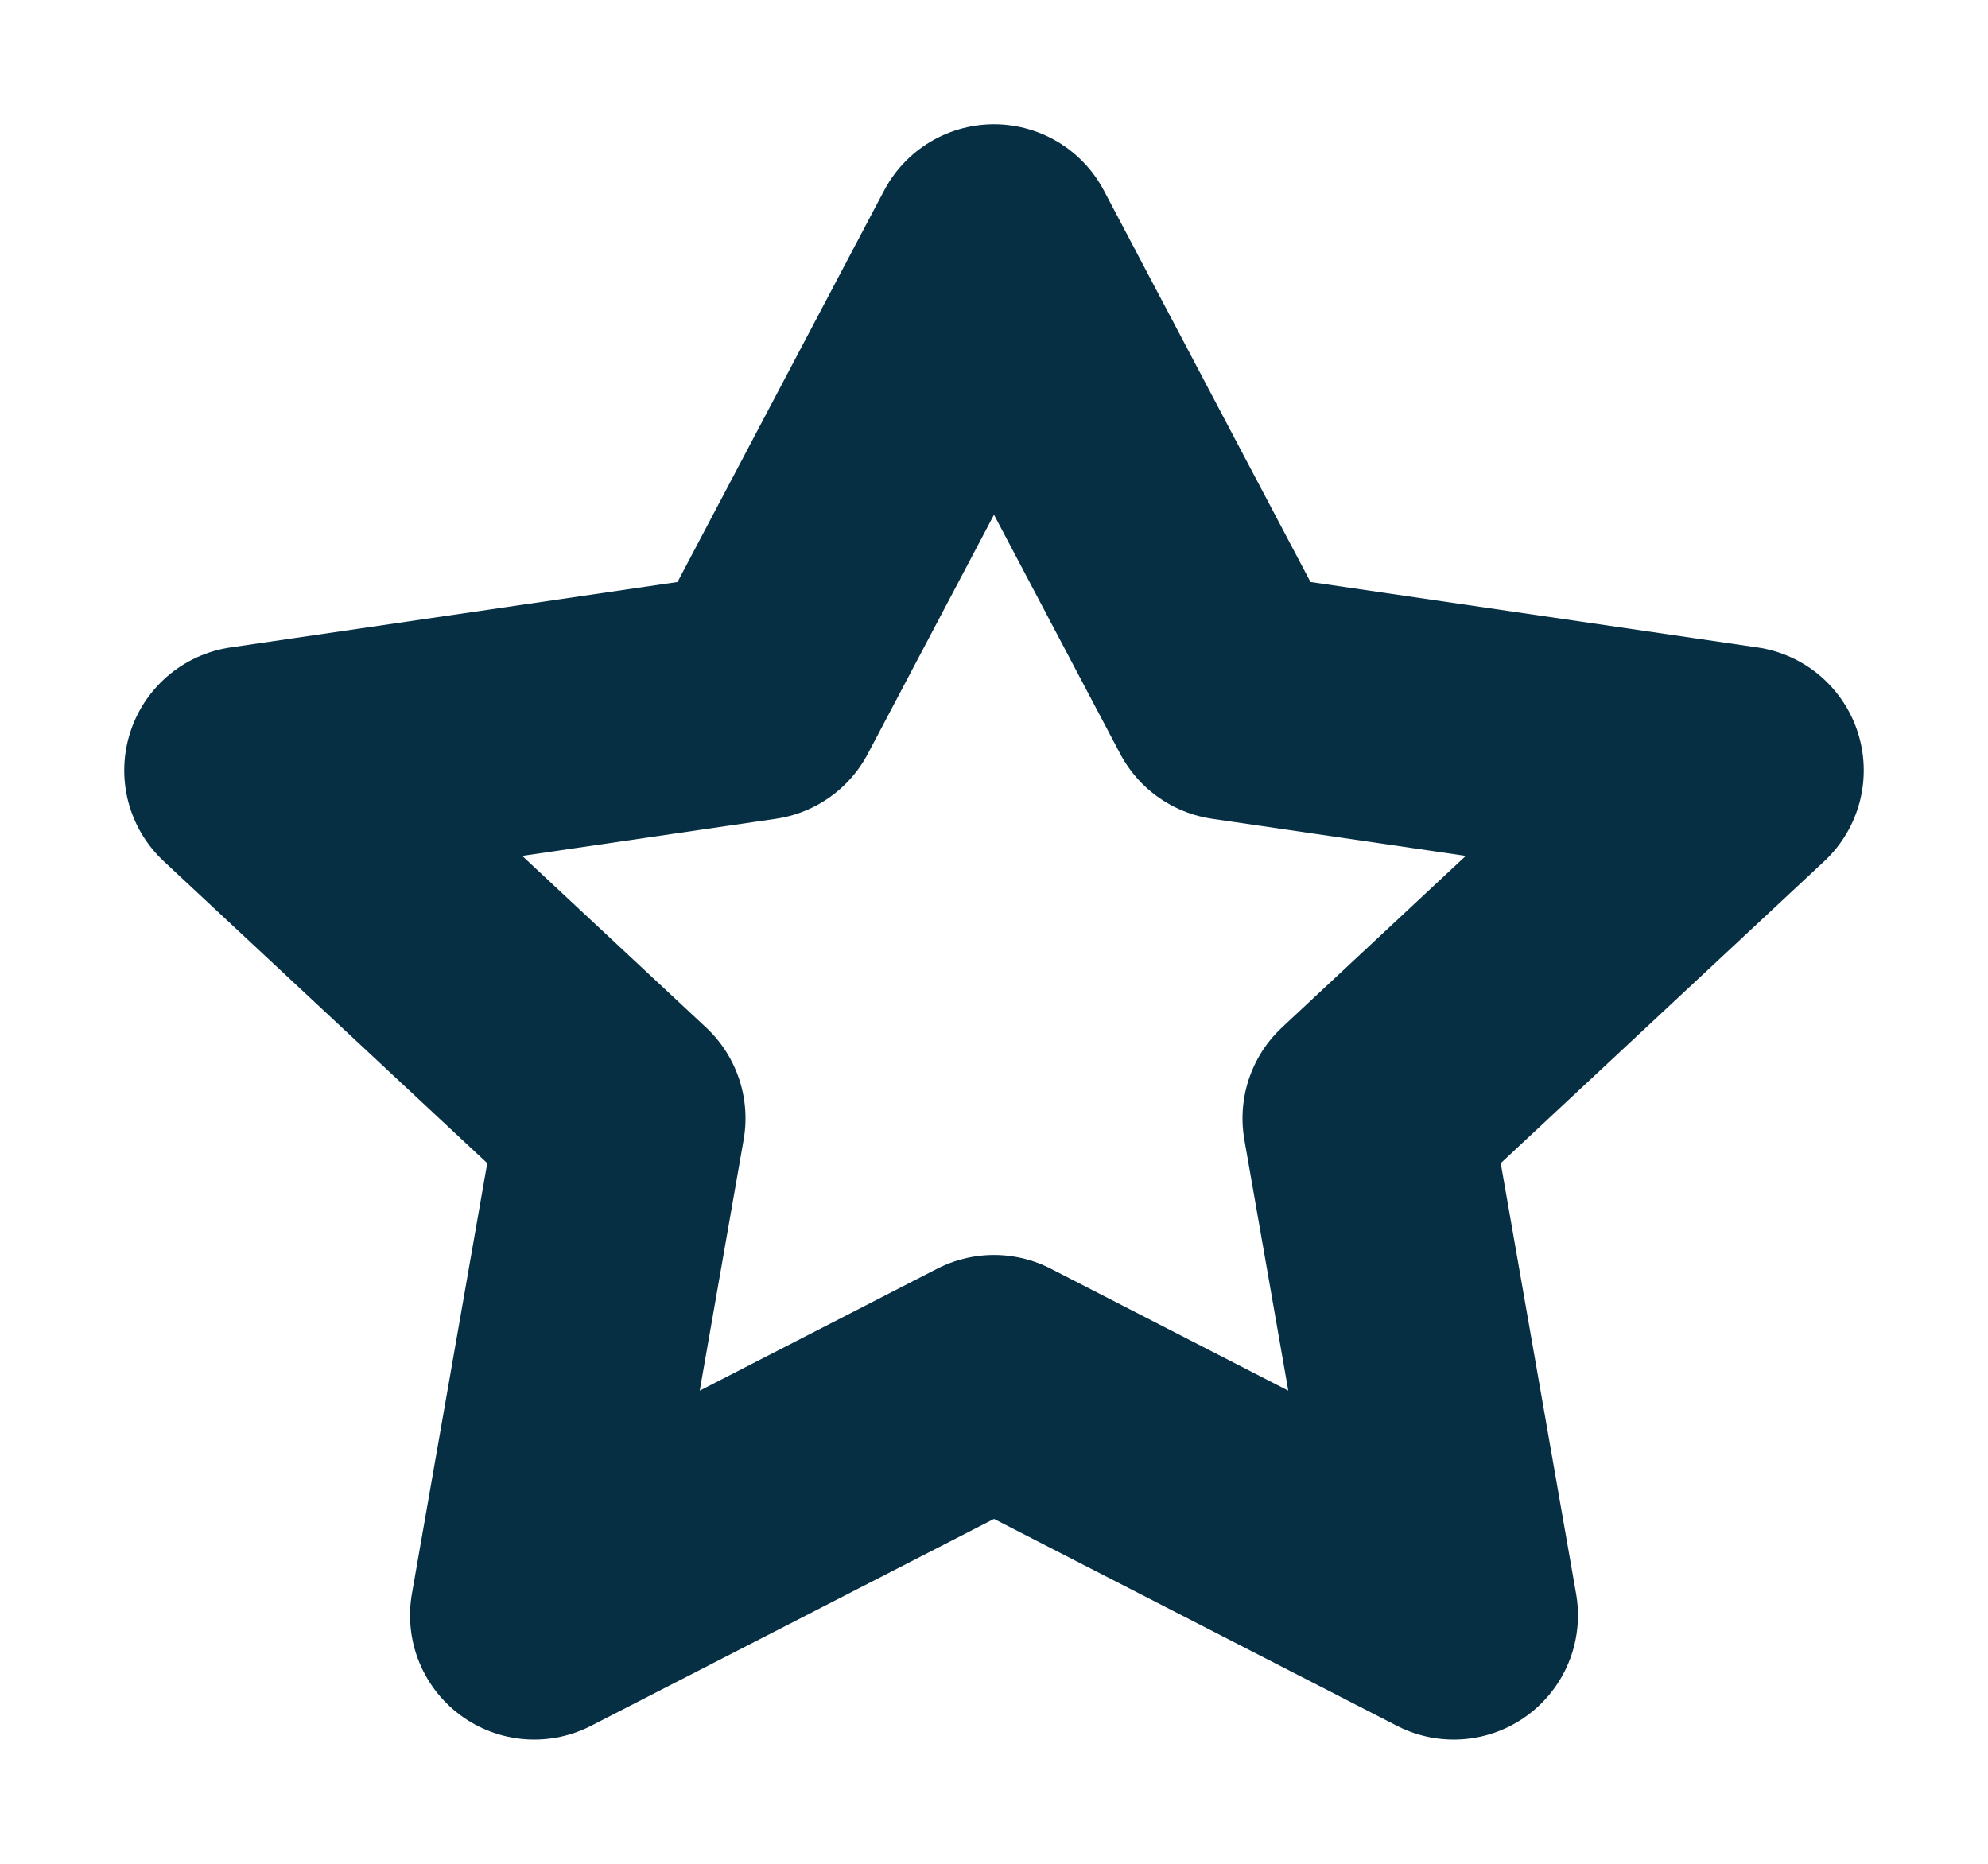 <?xml version="1.0" encoding="utf-8"?>
<!-- Generator: Adobe Illustrator 23.0.1, SVG Export Plug-In . SVG Version: 6.00 Build 0)  -->
<svg version="1.1" id="Layer_1" xmlns="http://www.w3.org/2000/svg" xmlns:xlink="http://www.w3.org/1999/xlink" x="0px" y="0px"
	 viewBox="0 0 16 15" style="enable-background:new 0 0 16 15;" xml:space="preserve">
<style type="text/css">
	.st0{fill:none;stroke:#062F44;stroke-width:2;stroke-linecap:round;stroke-linejoin:round;stroke-miterlimit:10;}
</style>
<path class="st0" d="M8,2l1.9,3.6L14,6.2L11,9l0.7,4L8,11.1L4.3,13L5,9L2,6.2l4.1-0.6L8,2z"/>
</svg>
